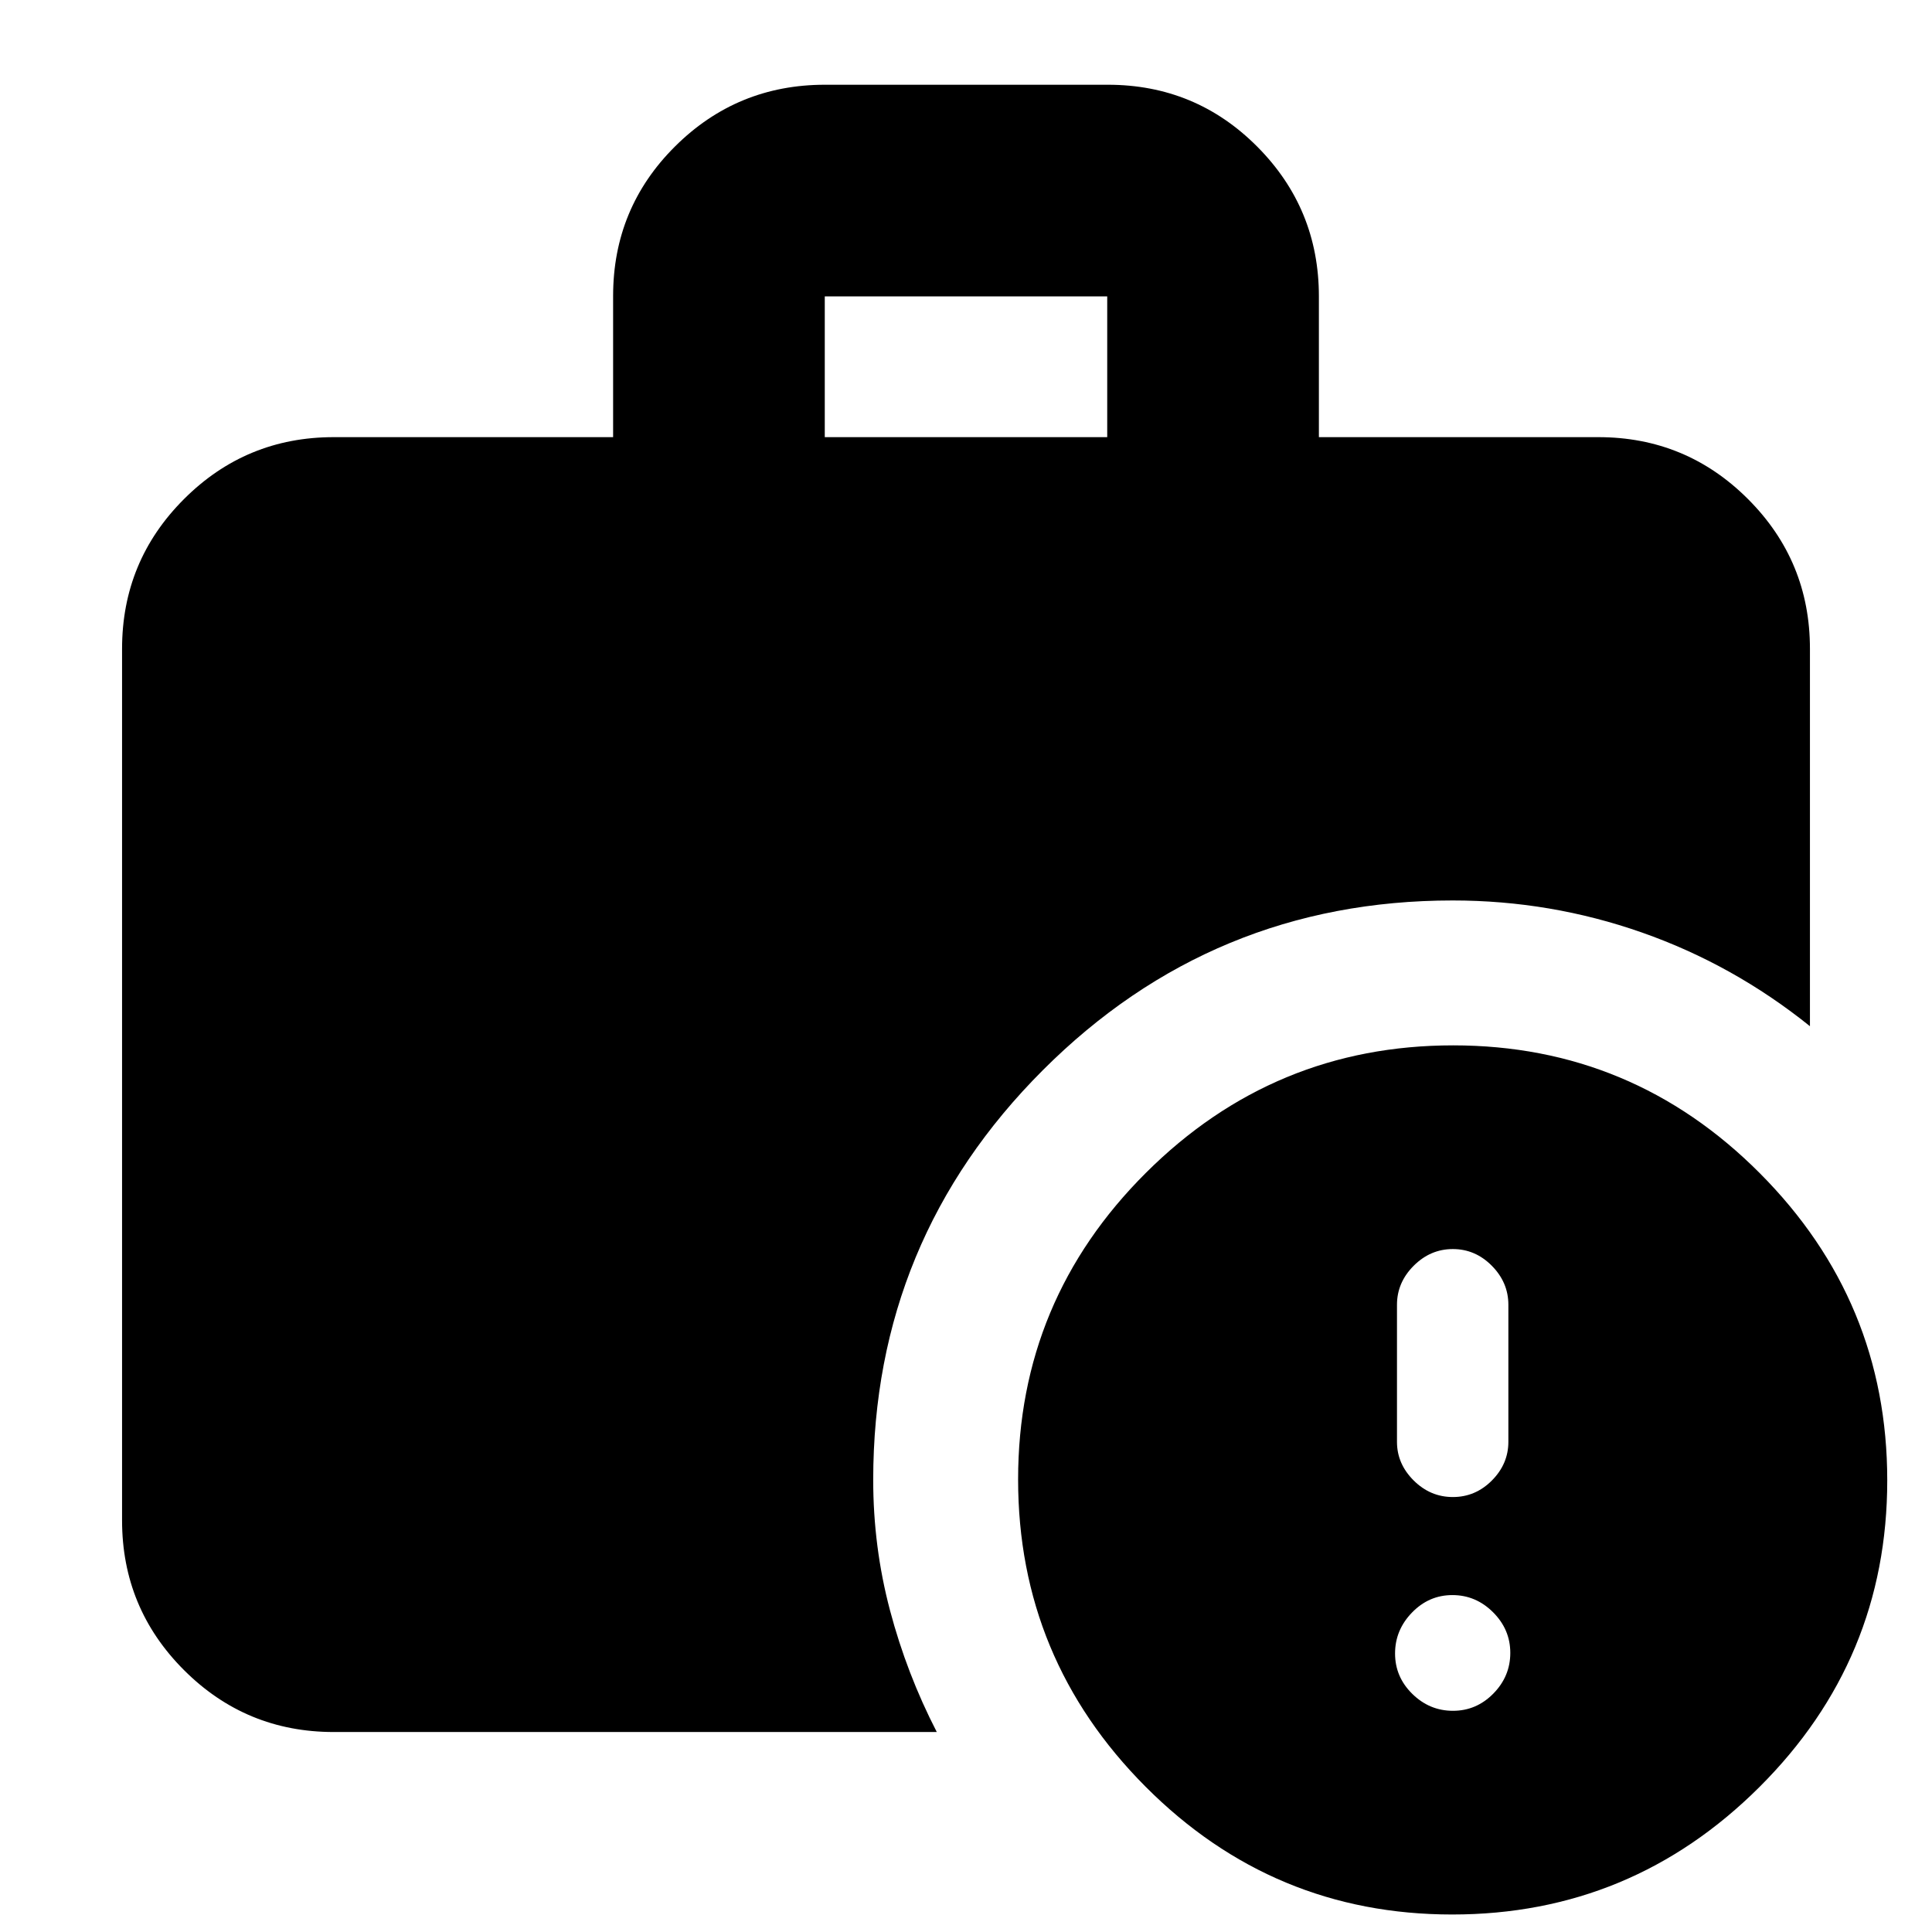 <svg xmlns="http://www.w3.org/2000/svg" height="20" viewBox="0 -960 960 960" width="20"><path d="M721.969-109.913q11.653 0 20.07-8.56 8.418-8.561 8.418-20.213 0-11.653-8.561-20.19-8.56-8.537-20.213-8.537-11.652 0-20.07 8.68-8.417 8.679-8.417 20.332t8.56 20.071q8.56 8.417 20.213 8.417Zm-.051-106.218q11.226 0 19.404-8.23 8.178-8.231 8.178-19.204v-68.109q0-11.07-8.219-19.372-8.218-8.302-19.376-8.302-11.157 0-19.455 8.302-8.298 8.302-8.298 19.372v68.138q0 10.897 8.27 19.151t19.496 8.254ZM409.826-742.783h140.348v-69.934H409.826v69.934ZM721.591-8.696q-89.091 0-152.395-63.54-63.305-63.539-63.305-152.63t63.54-152.395q63.54-63.304 152.631-63.304 89.09 0 152.395 63.54 63.304 63.539 63.304 152.63T874.221-72q-63.54 63.304-152.63 63.304ZM165.826-99.37q-43.629 0-74.402-30.772-30.772-30.772-30.772-74.402v-433.065q0-43.629 30.772-74.401 30.773-30.773 74.402-30.773h138.826v-70.147q0-43.717 30.798-74.339t74.464-30.622h140.524q43.665 0 74.288 30.772 30.622 30.772 30.622 74.402v69.934h138.826q43.629 0 74.402 30.773 30.772 30.772 30.772 74.401v187.522q-38.112-30.631-83.496-46.555-45.384-15.923-94.026-15.923-119.316 0-203.625 84.309-84.31 84.31-84.31 203.626 0 33.261 8.337 64.782 8.337 31.522 23.251 60.479H165.826Z"/></svg>